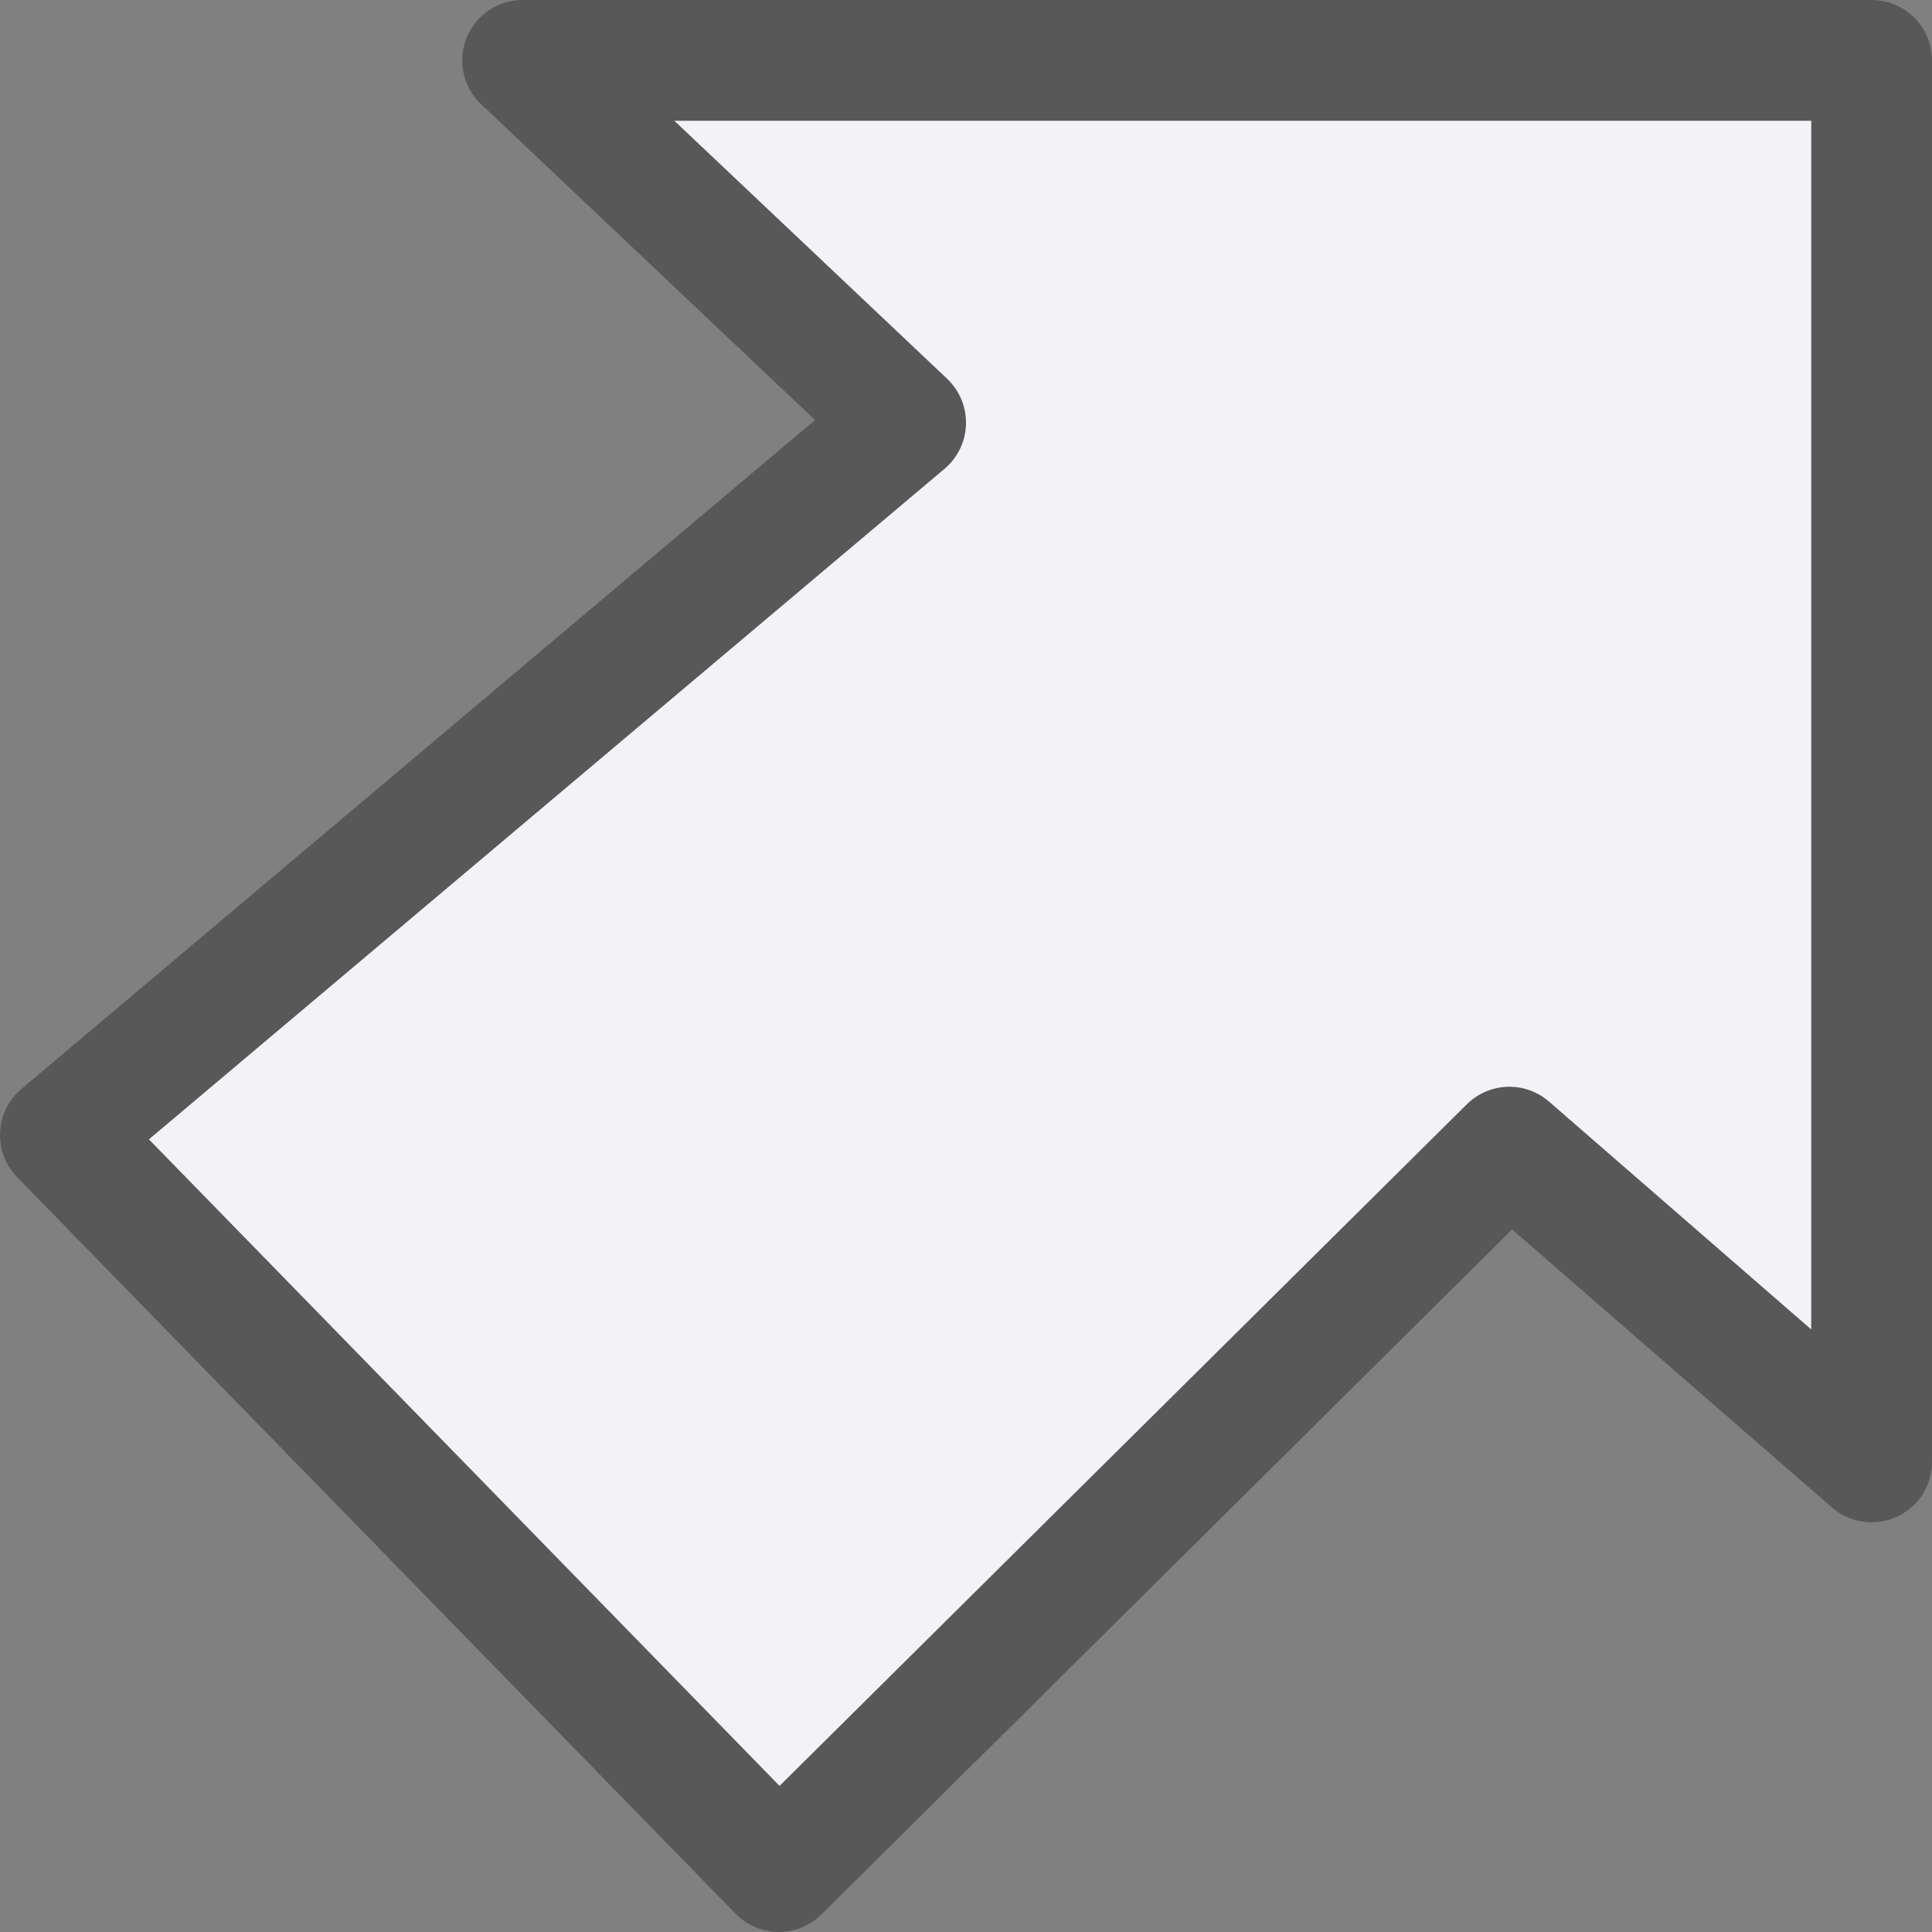 <svg viewBox="0 0 16 16" xmlns="http://www.w3.org/2000/svg"><rect x="0" y="0" width="16" height="16" fill="#808080" stroke="none"/>/&gt;<path d="m15.5.5h-11.172l3.172 3-7 5.9 5.95 6.1 6.05-6 3 2.607z" fill="#f2f2f7" fill-rule="evenodd" stroke="#585858" stroke-linecap="round" stroke-linejoin="round"/></svg>